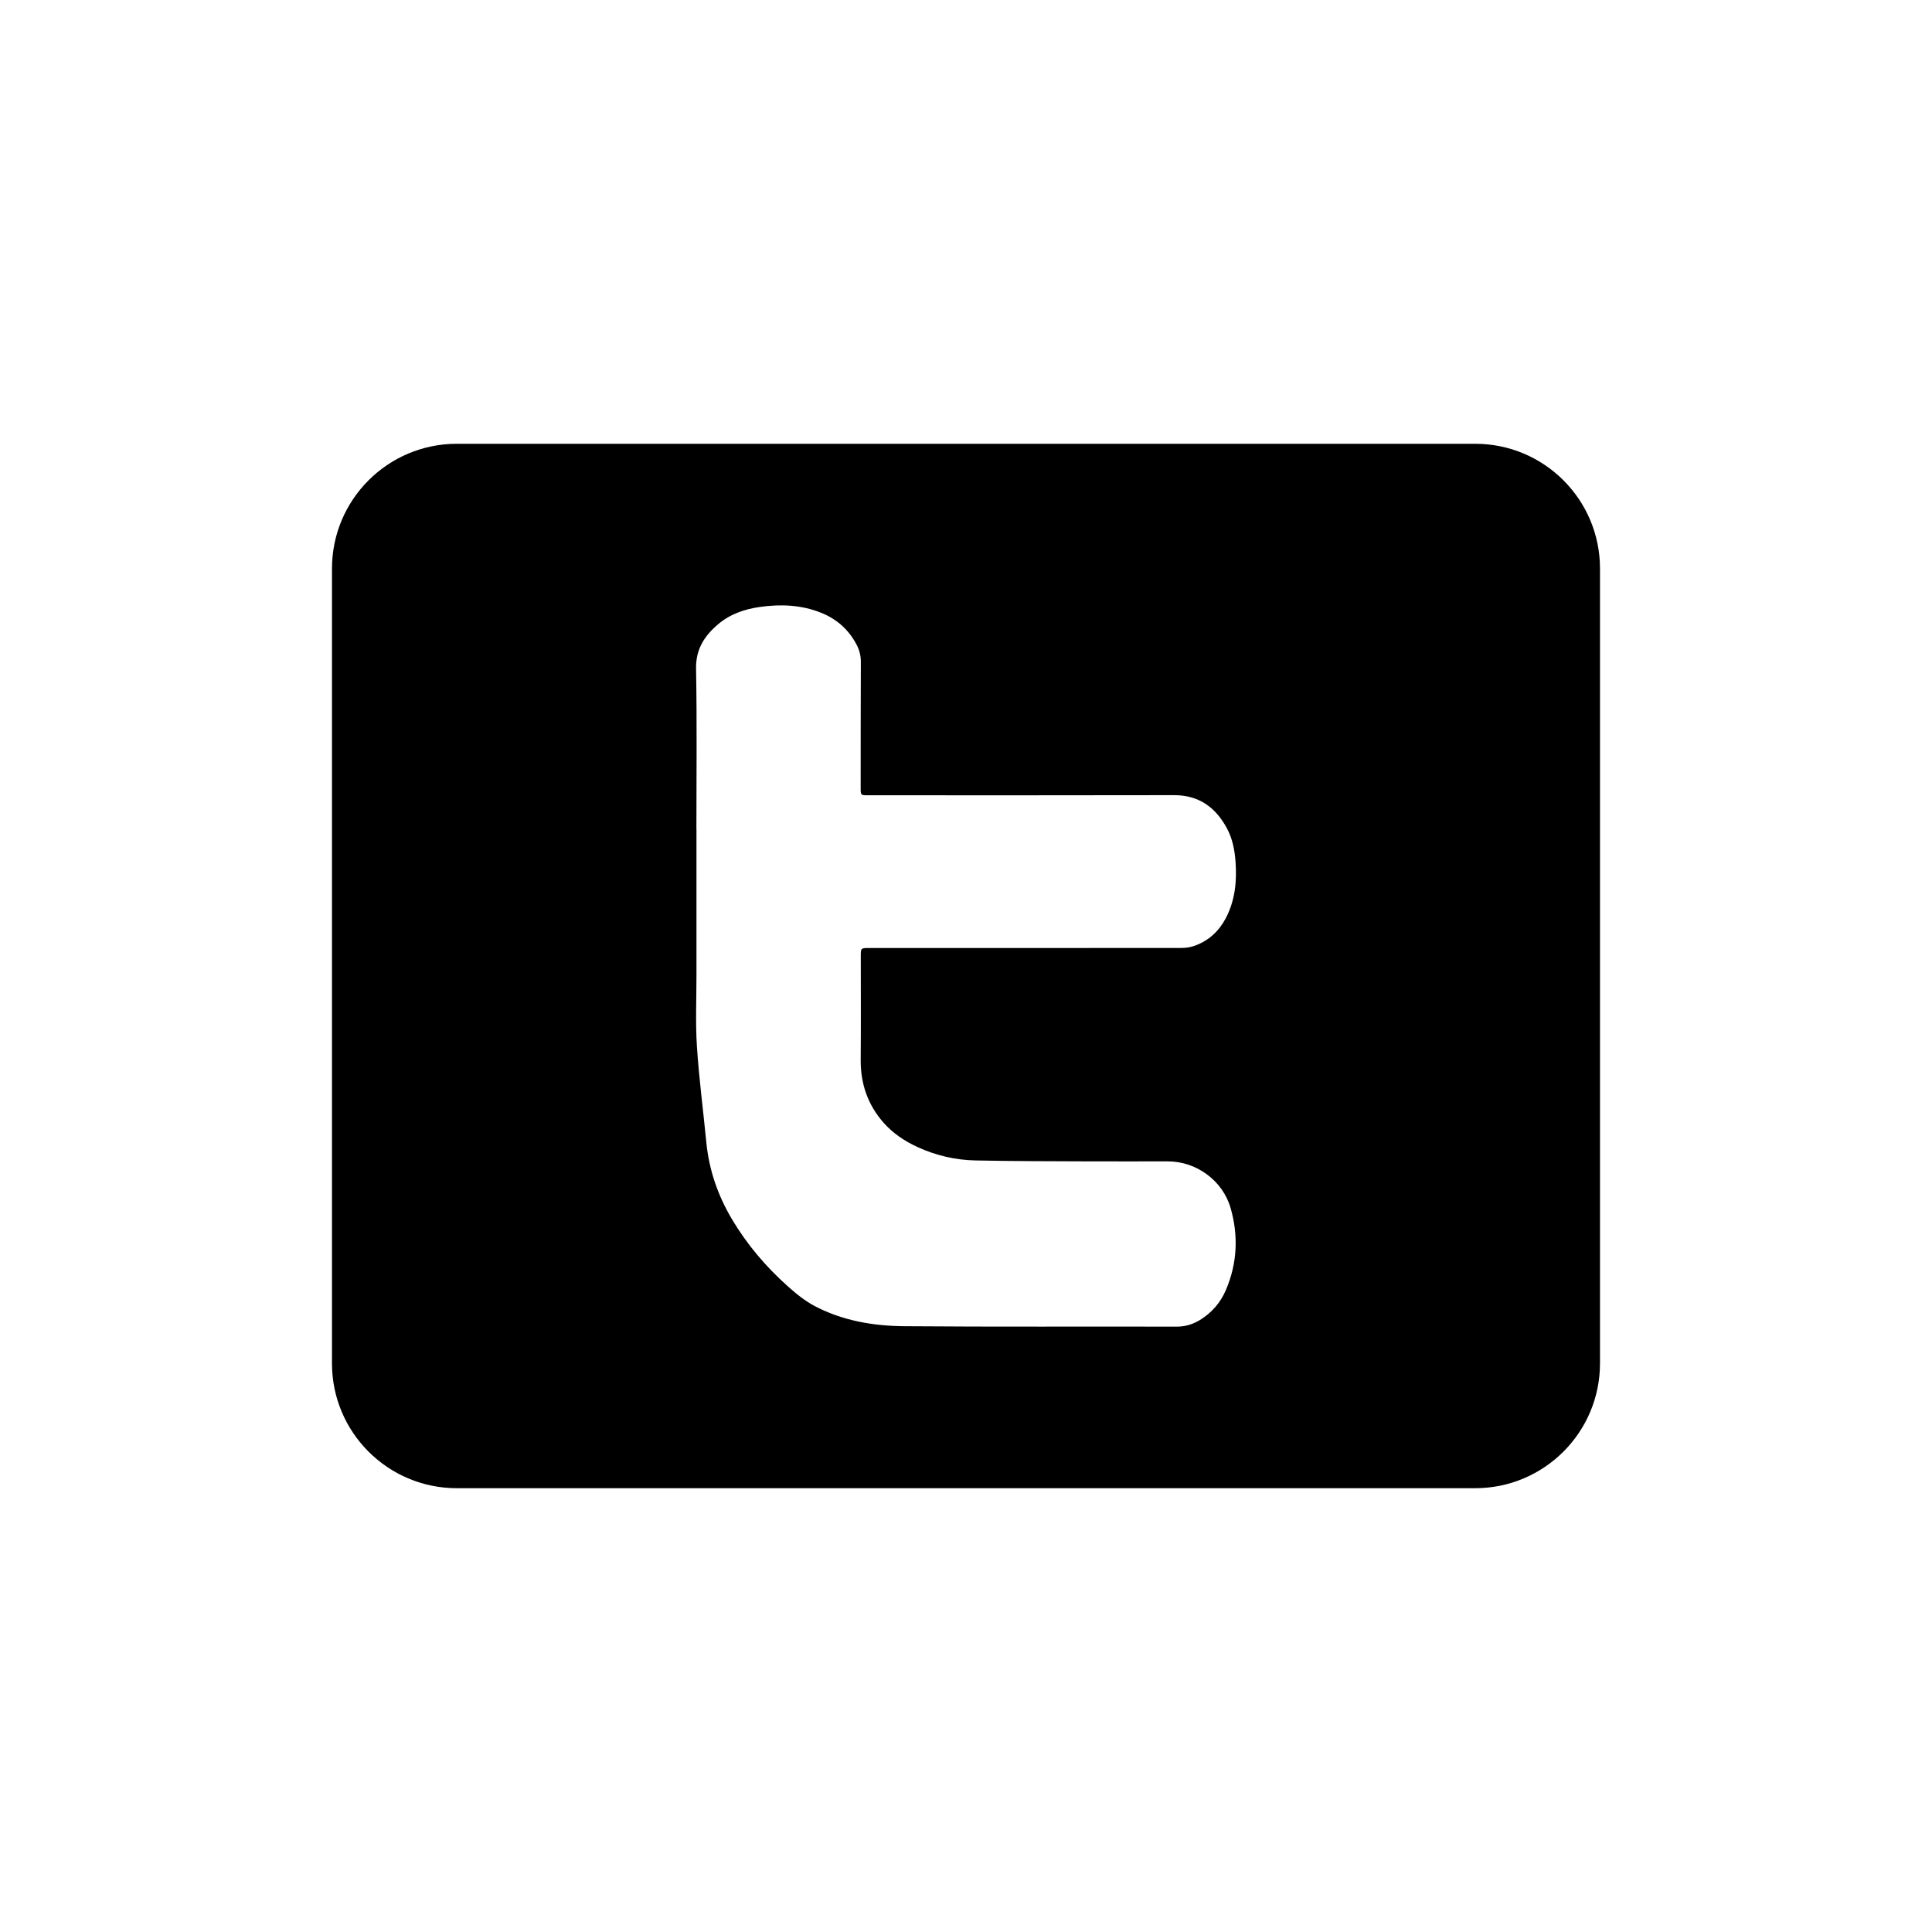 <?xml version="1.0" encoding="utf-8"?>
<!-- Generator: Adobe Illustrator 16.2.1, SVG Export Plug-In . SVG Version: 6.00 Build 0)  -->
<!DOCTYPE svg PUBLIC "-//W3C//DTD SVG 1.1//EN" "http://www.w3.org/Graphics/SVG/1.1/DTD/svg11.dtd">
<svg version="1.1" id="Layer_1" xmlns="http://www.w3.org/2000/svg" xmlns:xlink="http://www.w3.org/1999/xlink" x="0px" y="0px"
	 width="90px" height="90px" viewBox="0 0 90 90" enable-background="new 0 0 90 90" xml:space="preserve">
<g>
	<path d="M68.721,20.673H21.28c-3.212,0-5.815,2.604-5.815,5.814v37.025c0,3.211,2.604,5.814,5.815,5.814h47.44
		c3.211,0,5.814-2.604,5.814-5.814V26.487C74.535,23.276,71.932,20.673,68.721,20.673z M41.162,52.302
		c0.443,0.5,0.986,0.861,1.59,1.137c0.852,0.389,1.754,0.6,2.685,0.619c1.759,0.037,3.518,0.035,5.276,0.043
		c1.23,0.004,2.461,0,3.691,0c1.328,0,2.554,0.893,2.922,2.174c0.371,1.291,0.311,2.572-0.217,3.814
		c-0.25,0.59-0.657,1.059-1.206,1.398C55.572,61.69,55.223,61.8,54.82,61.8c-4.232-0.01-8.465,0.014-12.697-0.02
		c-1.44-0.012-2.865-0.254-4.162-0.934c-0.456-0.238-0.871-0.576-1.258-0.922c-1.023-0.912-1.906-1.949-2.608-3.133
		c-0.657-1.107-1.067-2.295-1.192-3.58c-0.145-1.49-0.341-2.975-0.438-4.469c-0.071-1.09-0.021-2.189-0.021-3.285
		c-0.001-2.281,0-4.562,0-6.845c-0.001,0-0.002,0-0.003,0c0-2.486,0.03-4.973-0.016-7.458c-0.017-0.907,0.386-1.527,1.018-2.066
		c0.56-0.479,1.232-0.711,1.951-0.813c0.974-0.139,1.935-0.1,2.859,0.271c0.725,0.291,1.278,0.78,1.645,1.475
		c0.133,0.251,0.204,0.514,0.203,0.805c-0.008,1.957-0.007,3.914-0.008,5.871c0,0.349,0.001,0.35,0.353,0.35
		c4.749,0,9.498,0.006,14.246-0.005c1.153-0.002,1.926,0.562,2.453,1.526c0.265,0.482,0.369,1.018,0.41,1.562
		c0.068,0.917-0.018,1.811-0.452,2.641c-0.317,0.604-0.792,1.045-1.435,1.281c-0.192,0.071-0.408,0.107-0.613,0.107
		c-4.857,0.006-9.716,0.004-14.572,0.004c-0.385,0-0.385,0.001-0.385,0.393c0,1.599,0.01,3.2-0.004,4.8
		C40.085,50.474,40.418,51.46,41.162,52.302z"/>
</g>
</svg>
